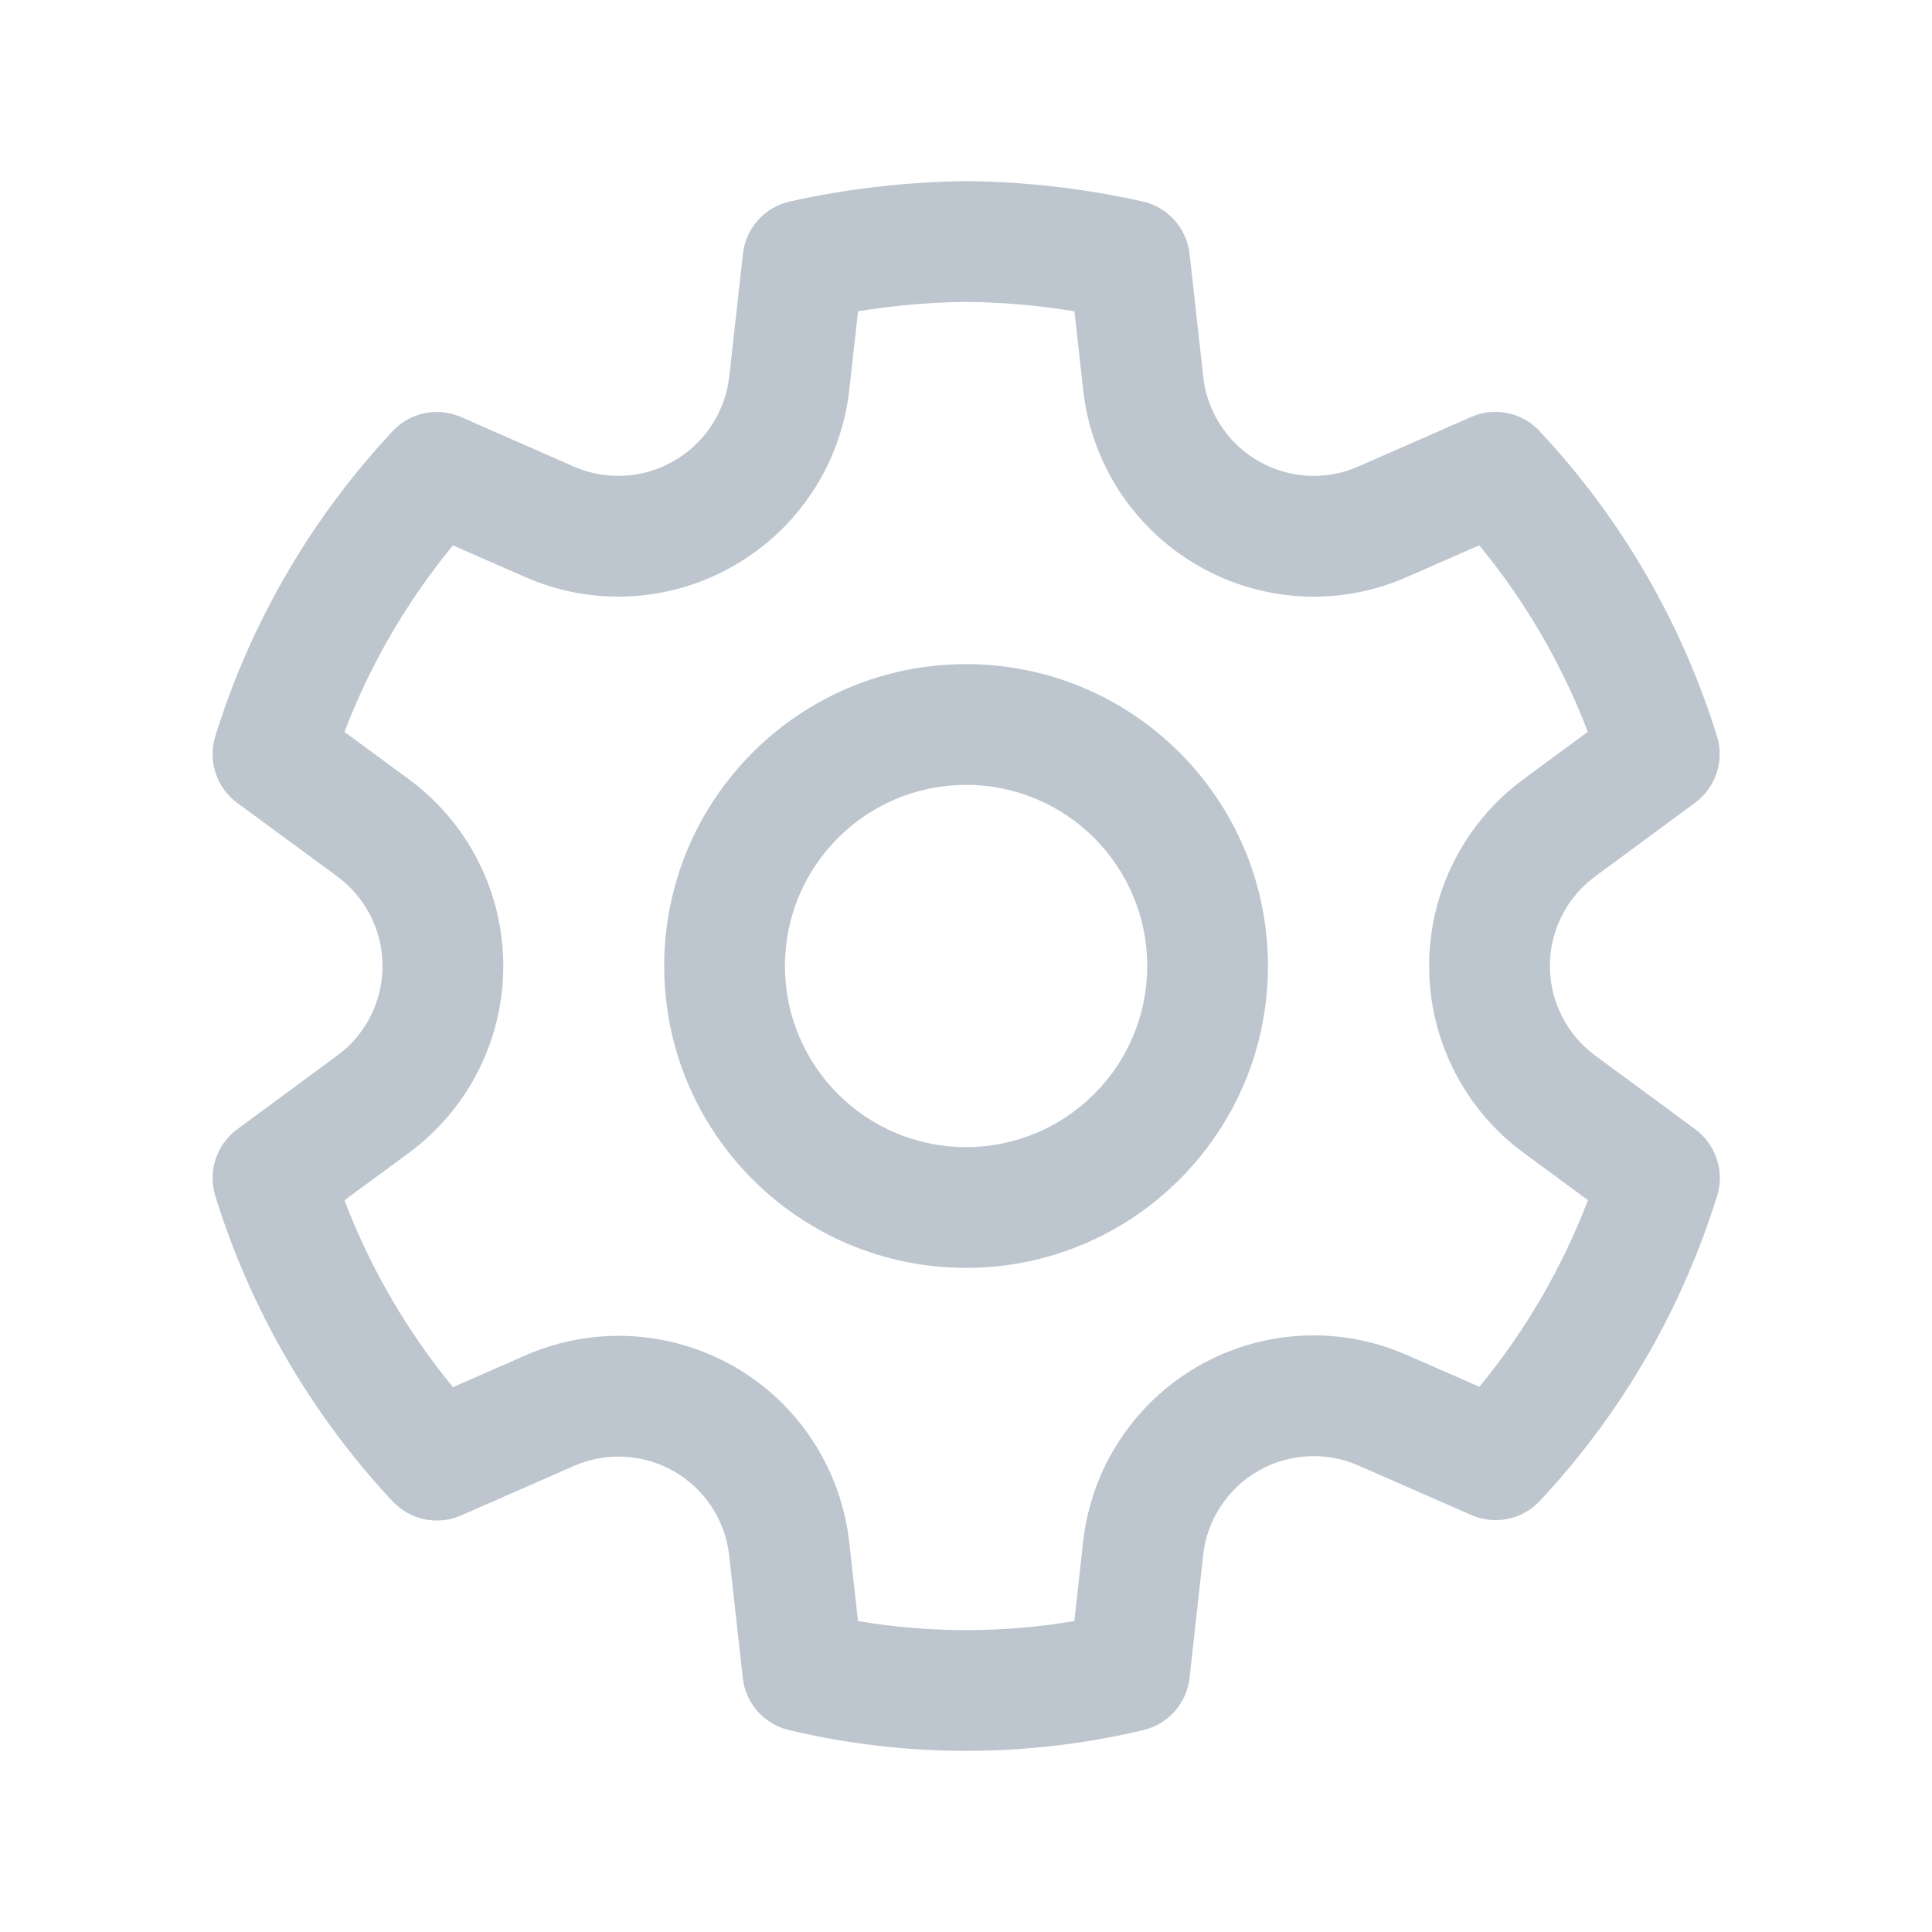 <svg xmlns="http://www.w3.org/2000/svg" width="24" height="24" viewBox="0 0 24 24" fill="none">
<path d="M12.013 2.25C12.747 2.258 13.478 2.343 14.195 2.503C14.507 2.573 14.741 2.834 14.777 3.152L14.947 4.679C15.024 5.38 15.616 5.911 16.322 5.912C16.511 5.912 16.699 5.872 16.874 5.795L18.275 5.18C18.566 5.052 18.906 5.121 19.124 5.354C20.136 6.435 20.89 7.731 21.329 9.146C21.423 9.451 21.314 9.782 21.057 9.972L19.816 10.887C19.462 11.147 19.253 11.56 19.253 11.999C19.253 12.439 19.462 12.852 19.817 13.113L21.059 14.028C21.316 14.218 21.425 14.549 21.331 14.854C20.892 16.268 20.139 17.565 19.127 18.646C18.91 18.878 18.57 18.948 18.279 18.821L16.872 18.204C16.47 18.028 16.008 18.054 15.627 18.274C15.247 18.494 14.994 18.881 14.946 19.318L14.777 20.844C14.742 21.159 14.513 21.418 14.205 21.491C12.757 21.836 11.248 21.836 9.799 21.491C9.491 21.418 9.262 21.159 9.227 20.844L9.058 19.32C9.009 18.884 8.755 18.498 8.375 18.279C7.995 18.06 7.534 18.034 7.133 18.209L5.727 18.826C5.435 18.953 5.095 18.883 4.878 18.651C3.866 17.569 3.112 16.27 2.674 14.855C2.58 14.55 2.689 14.219 2.946 14.029L4.189 13.113C4.543 12.853 4.752 12.44 4.752 12.001C4.752 11.561 4.543 11.148 4.189 10.887L2.946 9.973C2.689 9.783 2.58 9.452 2.674 9.147C3.113 7.732 3.867 6.436 4.879 5.355C5.097 5.122 5.437 5.053 5.728 5.181L7.129 5.796C7.532 5.973 7.995 5.946 8.377 5.723C8.757 5.502 9.01 5.114 9.059 4.678L9.229 3.152C9.265 2.833 9.499 2.573 9.812 2.503C10.529 2.343 11.261 2.259 12.013 2.25ZM12.013 3.75C11.559 3.755 11.107 3.794 10.659 3.867L10.55 4.844C10.448 5.754 9.921 6.561 9.131 7.019C8.337 7.483 7.368 7.539 6.526 7.169L5.627 6.775C5.055 7.469 4.6 8.251 4.279 9.092L5.077 9.679C5.816 10.222 6.252 11.084 6.252 12.001C6.252 12.917 5.816 13.779 5.078 14.322L4.279 14.91C4.599 15.752 5.055 16.536 5.627 17.232L6.532 16.835C7.37 16.469 8.332 16.523 9.125 16.979C9.917 17.436 10.445 18.242 10.549 19.153L10.658 20.137C11.548 20.288 12.456 20.288 13.346 20.137L13.455 19.153C13.556 18.242 14.084 17.434 14.877 16.975C15.67 16.517 16.634 16.463 17.474 16.831L18.378 17.227C18.95 16.532 19.405 15.749 19.726 14.909L18.928 14.321C18.189 13.778 17.753 12.916 17.753 11.999C17.753 11.083 18.189 10.221 18.927 9.678L19.724 9.091C19.403 8.251 18.948 7.468 18.376 6.774L17.479 7.167C17.114 7.329 16.719 7.412 16.32 7.412C14.85 7.41 13.617 6.304 13.456 4.844L13.347 3.867C12.902 3.794 12.454 3.755 12.013 3.75ZM12.001 8.25C14.072 8.25 15.751 9.929 15.751 12C15.751 14.071 14.072 15.75 12.001 15.75C9.93 15.75 8.251 14.071 8.251 12C8.251 9.929 9.93 8.25 12.001 8.25ZM12.001 9.75C10.758 9.75 9.751 10.757 9.751 12C9.751 13.243 10.758 14.25 12.001 14.25C13.243 14.25 14.251 13.243 14.251 12C14.251 10.757 13.243 9.75 12.001 9.75Z" fill="#BDC5CE"/>
</svg>